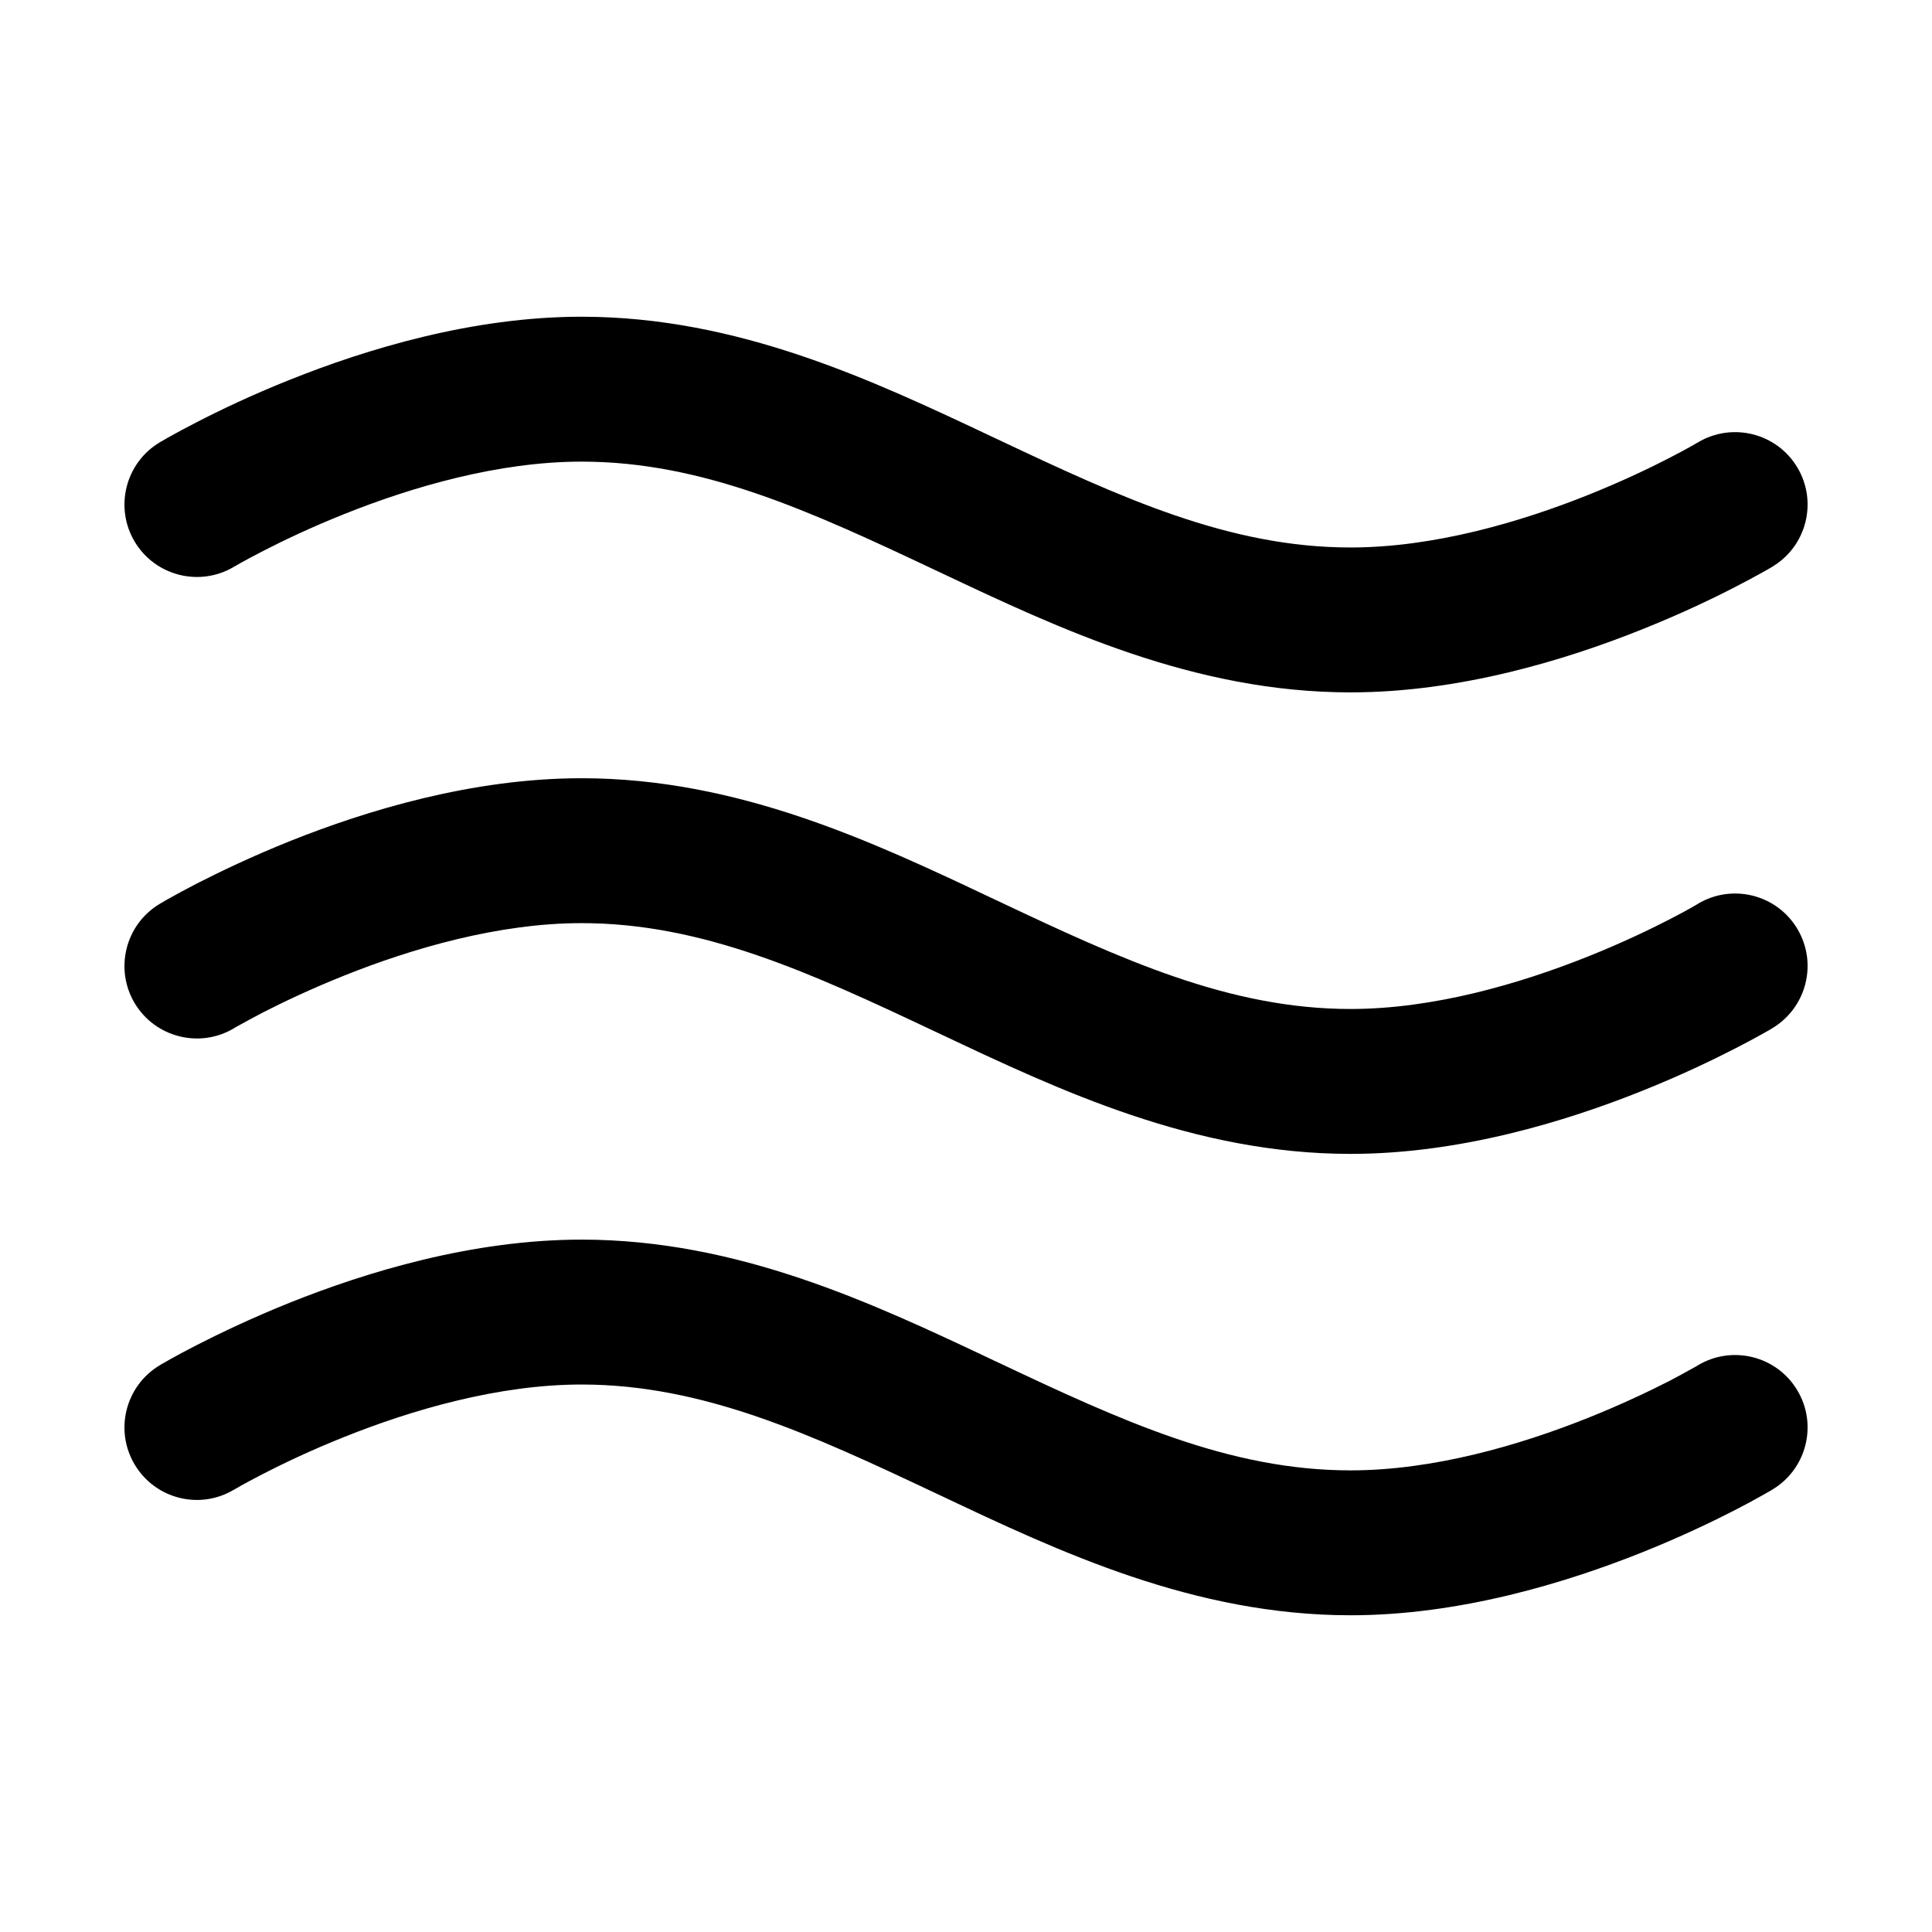 <svg width="16" height="16" viewBox="0 0 16 16" fill="none" xmlns="http://www.w3.org/2000/svg">
<path fill-rule="evenodd" clip-rule="evenodd" d="M1.939 12.336L1.94 12.336L1.95 12.33C1.96 12.325 1.975 12.316 1.995 12.304C2.037 12.281 2.099 12.247 2.179 12.206C2.34 12.123 2.571 12.012 2.849 11.901C3.413 11.675 4.128 11.466 4.816 11.466C5.822 11.466 6.713 11.877 7.744 12.364C7.76 12.372 7.775 12.379 7.791 12.386C8.771 12.85 9.888 13.377 11.185 13.377C12.09 13.377 12.968 13.108 13.597 12.857C13.917 12.729 14.183 12.601 14.37 12.505C14.464 12.456 14.539 12.416 14.591 12.386C14.617 12.372 14.638 12.36 14.653 12.351L14.67 12.341L14.675 12.338L14.677 12.337L14.678 12.336C14.678 12.336 14.678 12.336 14.37 11.822L14.678 12.336C14.962 12.166 15.055 11.797 14.884 11.513C14.714 11.229 14.345 11.137 14.061 11.307L14.06 11.308L14.05 11.314C14.041 11.319 14.025 11.328 14.005 11.339C13.964 11.362 13.902 11.396 13.822 11.438C13.661 11.52 13.429 11.631 13.152 11.742C12.587 11.968 11.872 12.177 11.185 12.177C10.179 12.177 9.287 11.766 8.257 11.279C8.241 11.272 8.225 11.265 8.21 11.257C7.229 10.794 6.113 10.266 4.816 10.266C3.91 10.266 3.033 10.535 2.403 10.787C2.084 10.915 1.818 11.043 1.63 11.139C1.536 11.187 1.461 11.228 1.409 11.257C1.383 11.272 1.362 11.284 1.348 11.292L1.33 11.302L1.325 11.306L1.323 11.307L1.322 11.307C1.322 11.307 1.322 11.307 1.631 11.822L1.322 11.307C1.038 11.478 0.946 11.846 1.116 12.13C1.287 12.415 1.655 12.507 1.939 12.336Z" fill="black"/>
<path fill-rule="evenodd" clip-rule="evenodd" d="M1.939 8.515L1.94 8.514L1.95 8.508C1.96 8.503 1.975 8.494 1.995 8.483C2.037 8.46 2.099 8.426 2.179 8.384C2.34 8.302 2.571 8.191 2.849 8.08C3.413 7.854 4.128 7.645 4.816 7.645C5.822 7.645 6.713 8.056 7.744 8.543C7.76 8.55 7.775 8.557 7.791 8.565C8.771 9.028 9.888 9.556 11.185 9.556C12.09 9.556 12.968 9.287 13.597 9.035C13.917 8.907 14.183 8.779 14.37 8.683C14.464 8.635 14.539 8.594 14.591 8.565C14.617 8.55 14.638 8.538 14.653 8.53L14.67 8.52L14.675 8.516L14.677 8.515L14.678 8.515C14.678 8.515 14.678 8.515 14.37 8L14.678 8.515C14.962 8.344 15.055 7.976 14.884 7.691C14.714 7.407 14.345 7.315 14.061 7.485L14.06 7.486L14.05 7.492C14.041 7.497 14.025 7.506 14.005 7.518C13.964 7.541 13.902 7.575 13.822 7.616C13.661 7.699 13.429 7.81 13.152 7.921C12.587 8.147 11.872 8.356 11.185 8.356C10.179 8.356 9.287 7.945 8.257 7.458C8.241 7.45 8.225 7.443 8.21 7.436C7.229 6.972 6.113 6.445 4.816 6.445C3.91 6.445 3.033 6.713 2.403 6.965C2.084 7.093 1.818 7.221 1.63 7.317C1.536 7.366 1.461 7.406 1.409 7.436C1.383 7.45 1.362 7.462 1.348 7.471L1.33 7.481L1.325 7.484L1.323 7.485L1.322 7.486C1.322 7.486 1.322 7.486 1.631 8L1.322 7.486C1.038 7.656 0.946 8.025 1.116 8.309C1.287 8.593 1.655 8.685 1.939 8.515Z" fill="black"/>
<path fill-rule="evenodd" clip-rule="evenodd" d="M1.939 4.693L1.94 4.692L1.95 4.687C1.96 4.681 1.975 4.672 1.995 4.661C2.037 4.638 2.099 4.604 2.179 4.563C2.34 4.48 2.571 4.369 2.849 4.258C3.413 4.032 4.128 3.823 4.816 3.823C5.822 3.823 6.713 4.234 7.744 4.721C7.76 4.728 7.775 4.736 7.791 4.743C8.771 5.206 9.888 5.734 11.185 5.734C12.09 5.734 12.968 5.465 13.597 5.213C13.917 5.085 14.183 4.958 14.37 4.861C14.464 4.813 14.539 4.772 14.591 4.743C14.617 4.728 14.638 4.717 14.653 4.708L14.67 4.698L14.675 4.695L14.677 4.694L14.678 4.693C14.678 4.693 14.678 4.693 14.37 4.178L14.678 4.693C14.962 4.523 15.055 4.154 14.884 3.87C14.714 3.586 14.345 3.494 14.061 3.664L14.06 3.665L14.05 3.67C14.041 3.676 14.025 3.685 14.005 3.696C13.964 3.719 13.902 3.753 13.822 3.794C13.661 3.877 13.429 3.988 13.152 4.099C12.587 4.325 11.872 4.534 11.185 4.534C10.179 4.534 9.287 4.123 8.257 3.636C8.241 3.629 8.225 3.621 8.21 3.614C7.229 3.151 6.113 2.623 4.816 2.623C3.91 2.623 3.033 2.892 2.403 3.144C2.084 3.271 1.818 3.399 1.63 3.496C1.536 3.544 1.461 3.585 1.409 3.614C1.383 3.629 1.362 3.64 1.348 3.649L1.33 3.659L1.325 3.662L1.323 3.663L1.322 3.664C1.322 3.664 1.322 3.664 1.631 4.178L1.322 3.664C1.038 3.834 0.946 4.203 1.116 4.487C1.287 4.771 1.655 4.863 1.939 4.693Z" fill="black"/>
</svg>
